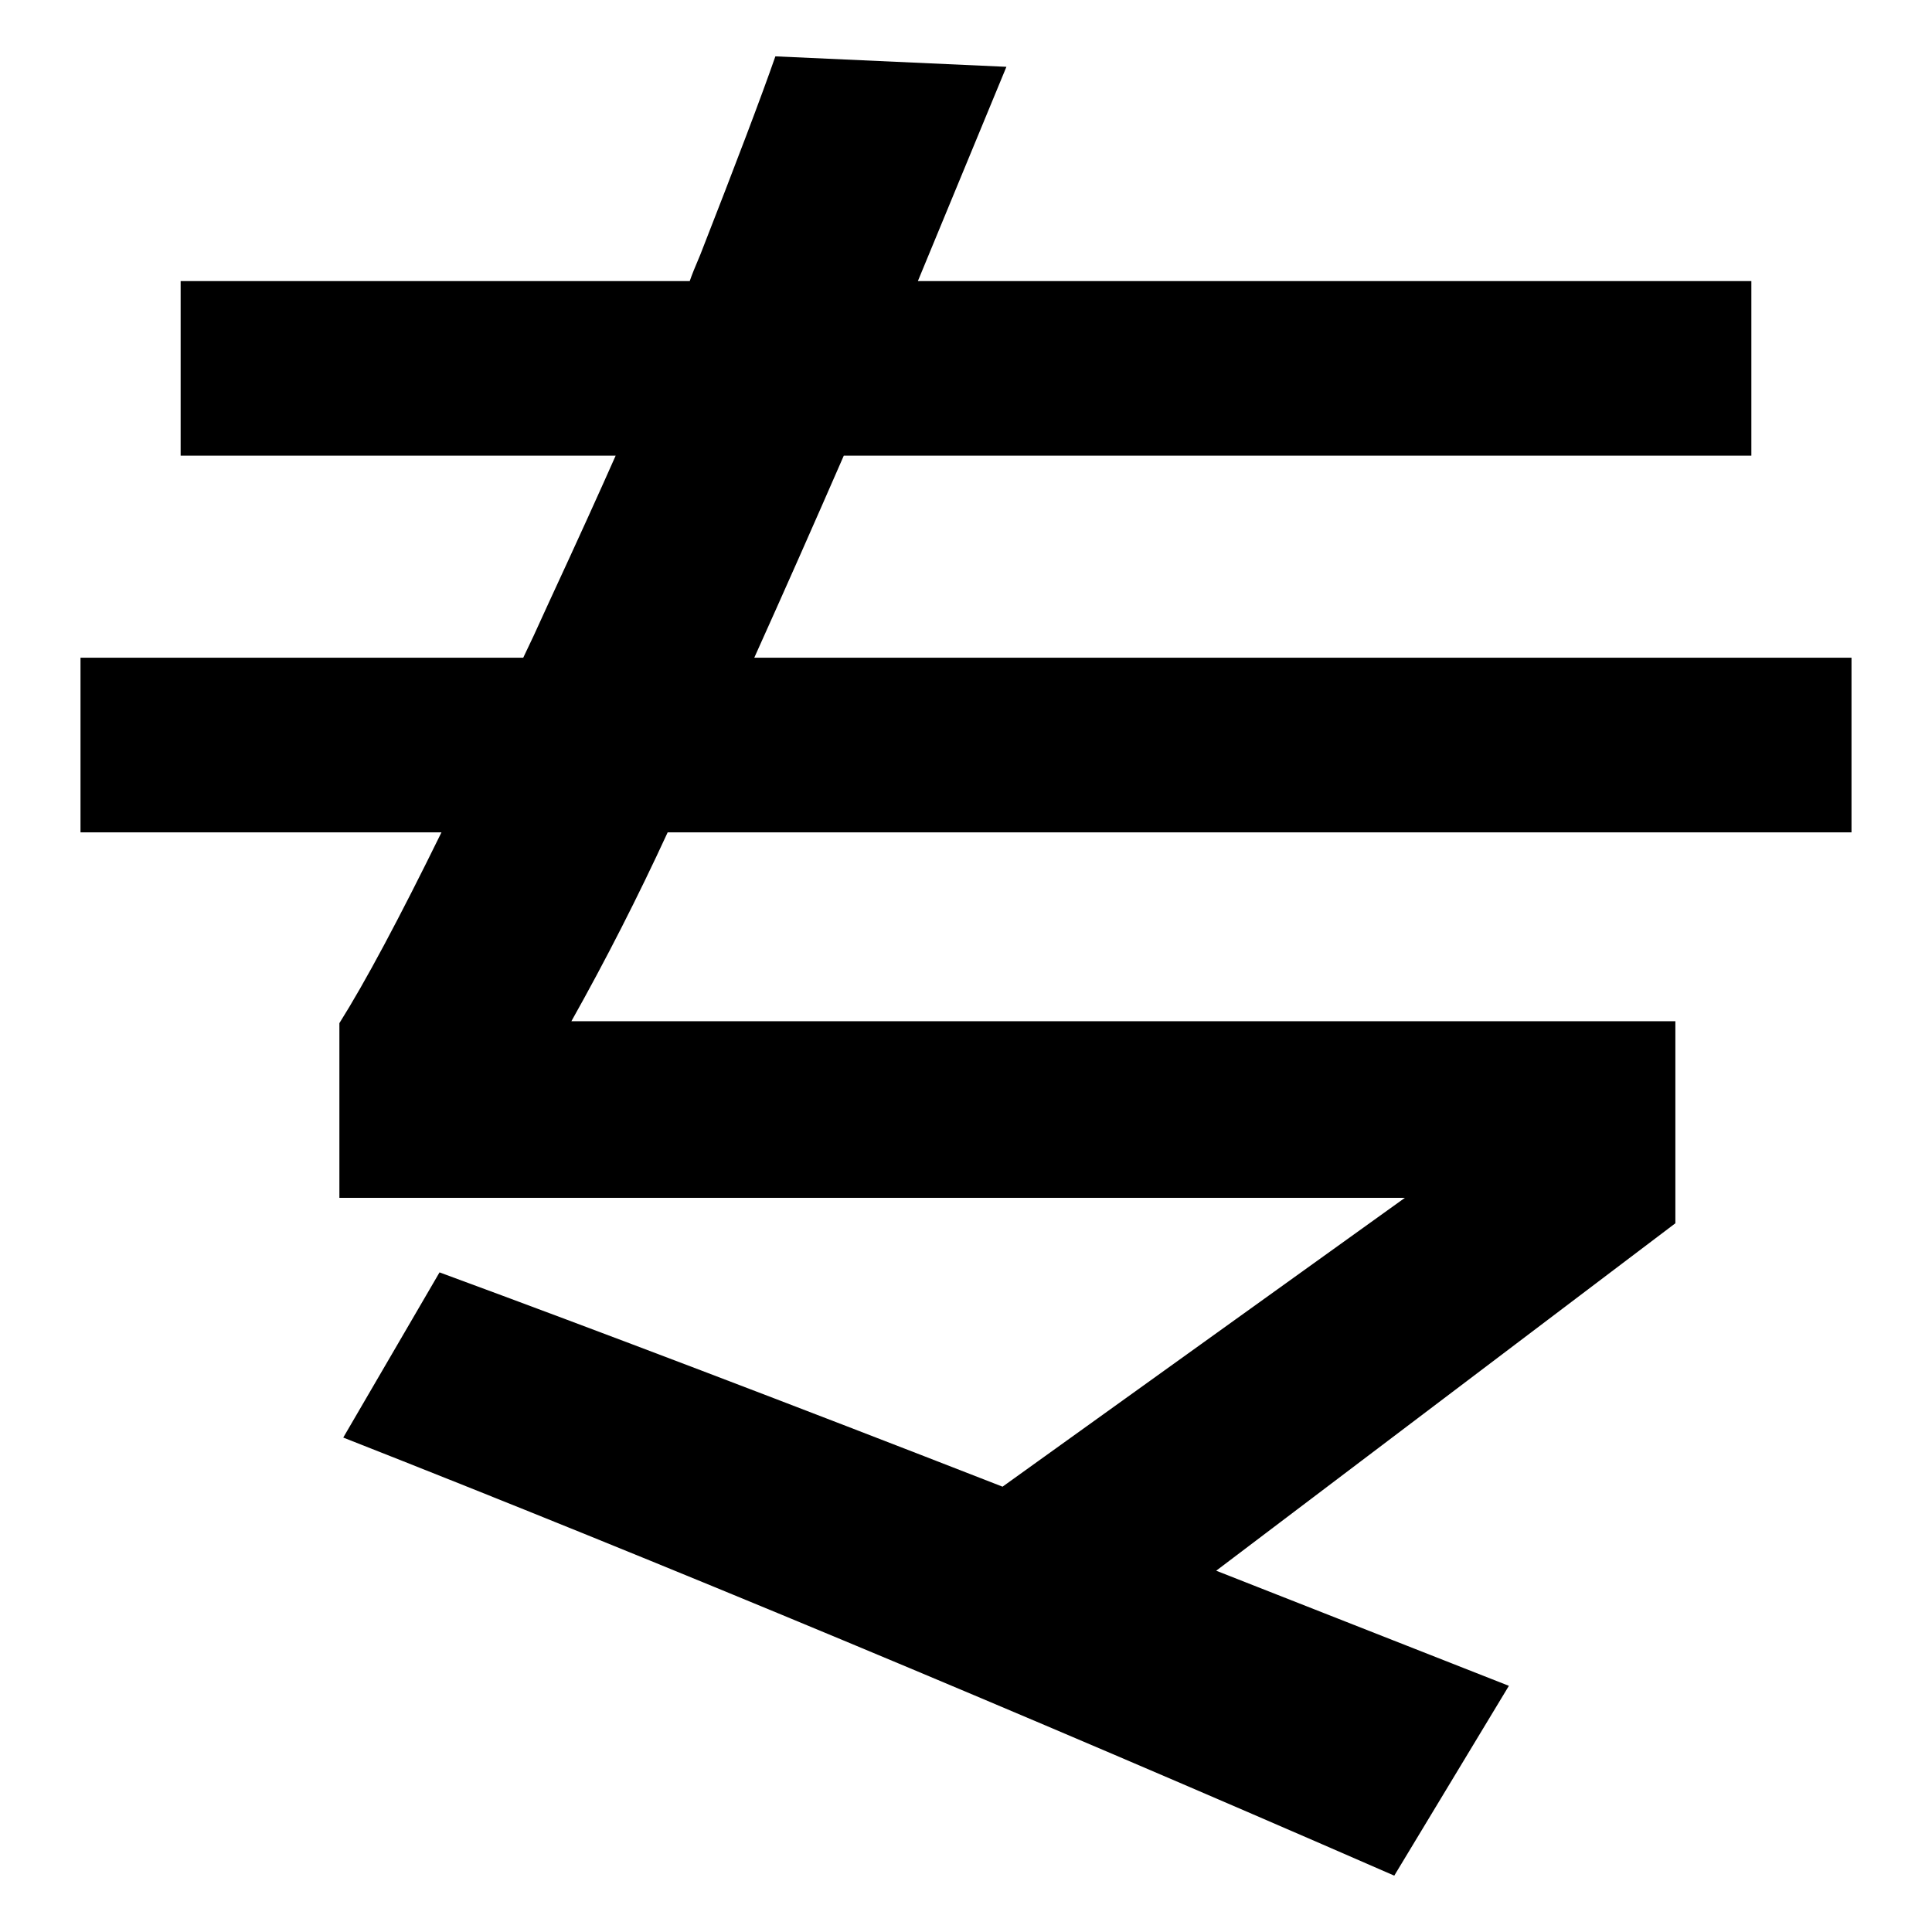 <svg xmlns="http://www.w3.org/2000/svg" viewBox="0 0 12 12">
  <g transform="translate(-2, -2)">
    <g>
      <path
        d="M14.006,0 C15.107,0 16,0.895 16,1.994 L16,14.006 C16,15.107 15.105,16 14.006,16 L1.994,16 C0.893,16 0,15.105 0,14.006 L0,1.994 C0,0.893 0.895,0 1.994,0 L14.006,0 Z M14.006,1 L1.994,1 C1.446,1 1,1.446 1,1.994 L1,14.006 C1,14.554 1.446,15 1.994,15 L14.006,15 C14.554,15 15,14.554 15,14.006 L15,1.994 C15,1.446 14.554,1 14.006,1 Z">
      </path>
      <g transform="translate(2.5, 2.35)">
        <path
          d="M8.16,11.3 C5.777,10.26 3.601,9.353 1.632,8.579 L2.23,7.553 C3.238,7.924 4.404,8.368 5.727,8.884 L8.226,7.09 L1.608,7.09 L1.608,6.005 C1.768,5.751 1.979,5.356 2.242,4.82 L0,4.82 L0,3.735 L2.75,3.735 C2.786,3.661 2.838,3.55 2.905,3.401 C3.093,2.995 3.232,2.688 3.324,2.48 L0.622,2.48 L0.622,1.396 L3.784,1.396 C3.796,1.36 3.818,1.306 3.85,1.231 C4.073,0.661 4.229,0.25 4.316,0 L5.751,0.065 L5.201,1.396 L10.378,1.396 L10.378,2.48 L4.741,2.48 C4.553,2.911 4.368,3.329 4.185,3.735 L11,3.735 L11,4.82 L3.647,4.82 C3.463,5.219 3.264,5.61 3.049,5.993 L9.906,5.993 L9.906,7.248 L7.054,9.406 L8.872,10.121 L8.16,11.3 Z">
        </path>
      </g>
    </g>
  </g>
</svg>